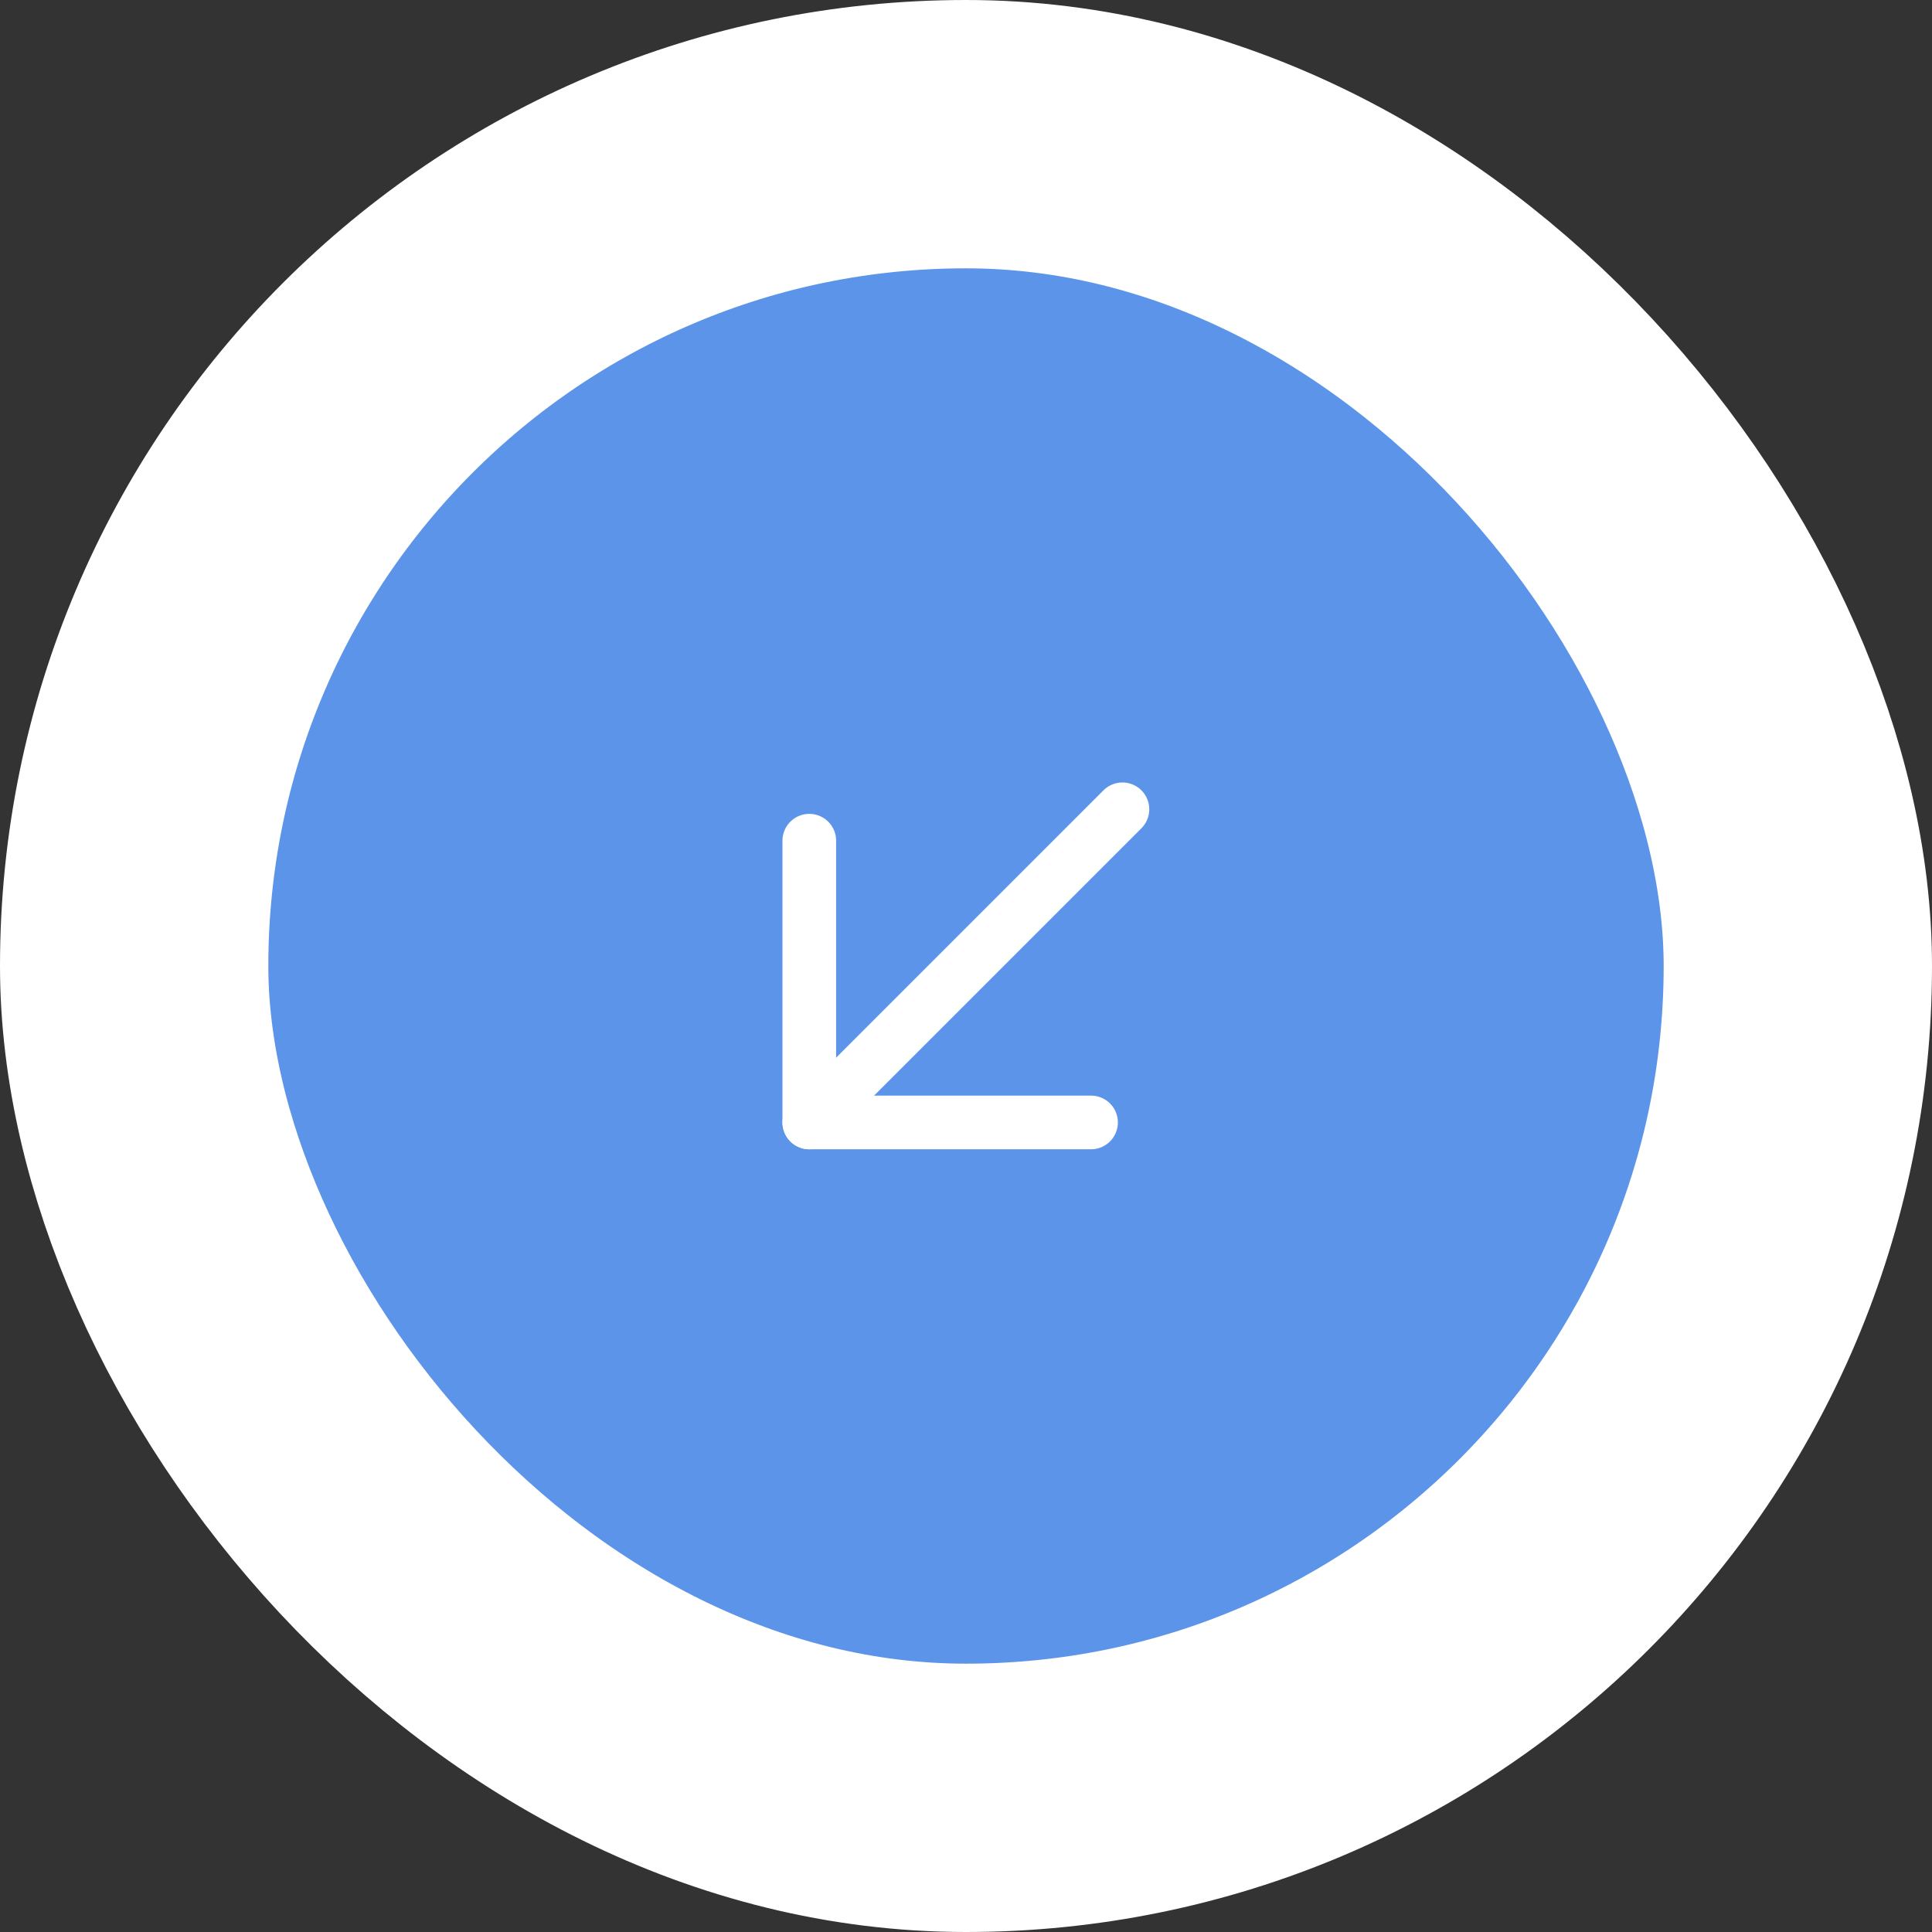 <svg width="72" height="72" viewBox="0 0 72 72" fill="none" xmlns="http://www.w3.org/2000/svg" xmlns:xlink="http://www.w3.org/1999/xlink">
	<rect x="0" y="0" width="72" height="72" fill="#333333" stroke="none"/>
	<desc>
			Created with Pixso.
	</desc>
	<defs>
		<clipPath id="clip1_778">
			<rect id="arrow-down-right" width="28" height="28" transform="matrix(-1 0 0 1 50 22)" fill="white" fill-opacity="0"/>
		</clipPath>
		<clipPath id="clip37_324">
			<rect id="arrow-down-right" width="28" height="28" transform="matrix(-1 0 0 1 50 22)" fill="white" fill-opacity="0"/>
		</clipPath>
	</defs>
	<rect id="Frame 3" rx="31" width="62" height="62" transform="translate(5 5)" fill="#5B94E9" fill-opacity="1"/>
	<rect id="arrow-down-right" width="28" height="28" transform="matrix(-1 0 0 1 50 22)" fill="#FFFFFF" fill-opacity="0"/>
	<g clip-path="url(#clip37_324)">
		<path id="Vector" d="M41.83 30.16L30.16 41.83" stroke="#FFFFFF" stroke-opacity="1" stroke-width="2" stroke-linejoin="round" stroke-linecap="round"/>
		<path id="Vector" d="M30.16 31.33L30.16 41.83L40.66 41.83" stroke="#FFFFFF" stroke-opacity="1" stroke-width="2" stroke-linejoin="round" stroke-linecap="round"/>
	</g>
	<rect id="Frame 3" rx="31" width="62" height="62" transform="translate(5 5)" stroke="#FFFFFF" stroke-opacity="1" stroke-width="10"/>
</svg>
